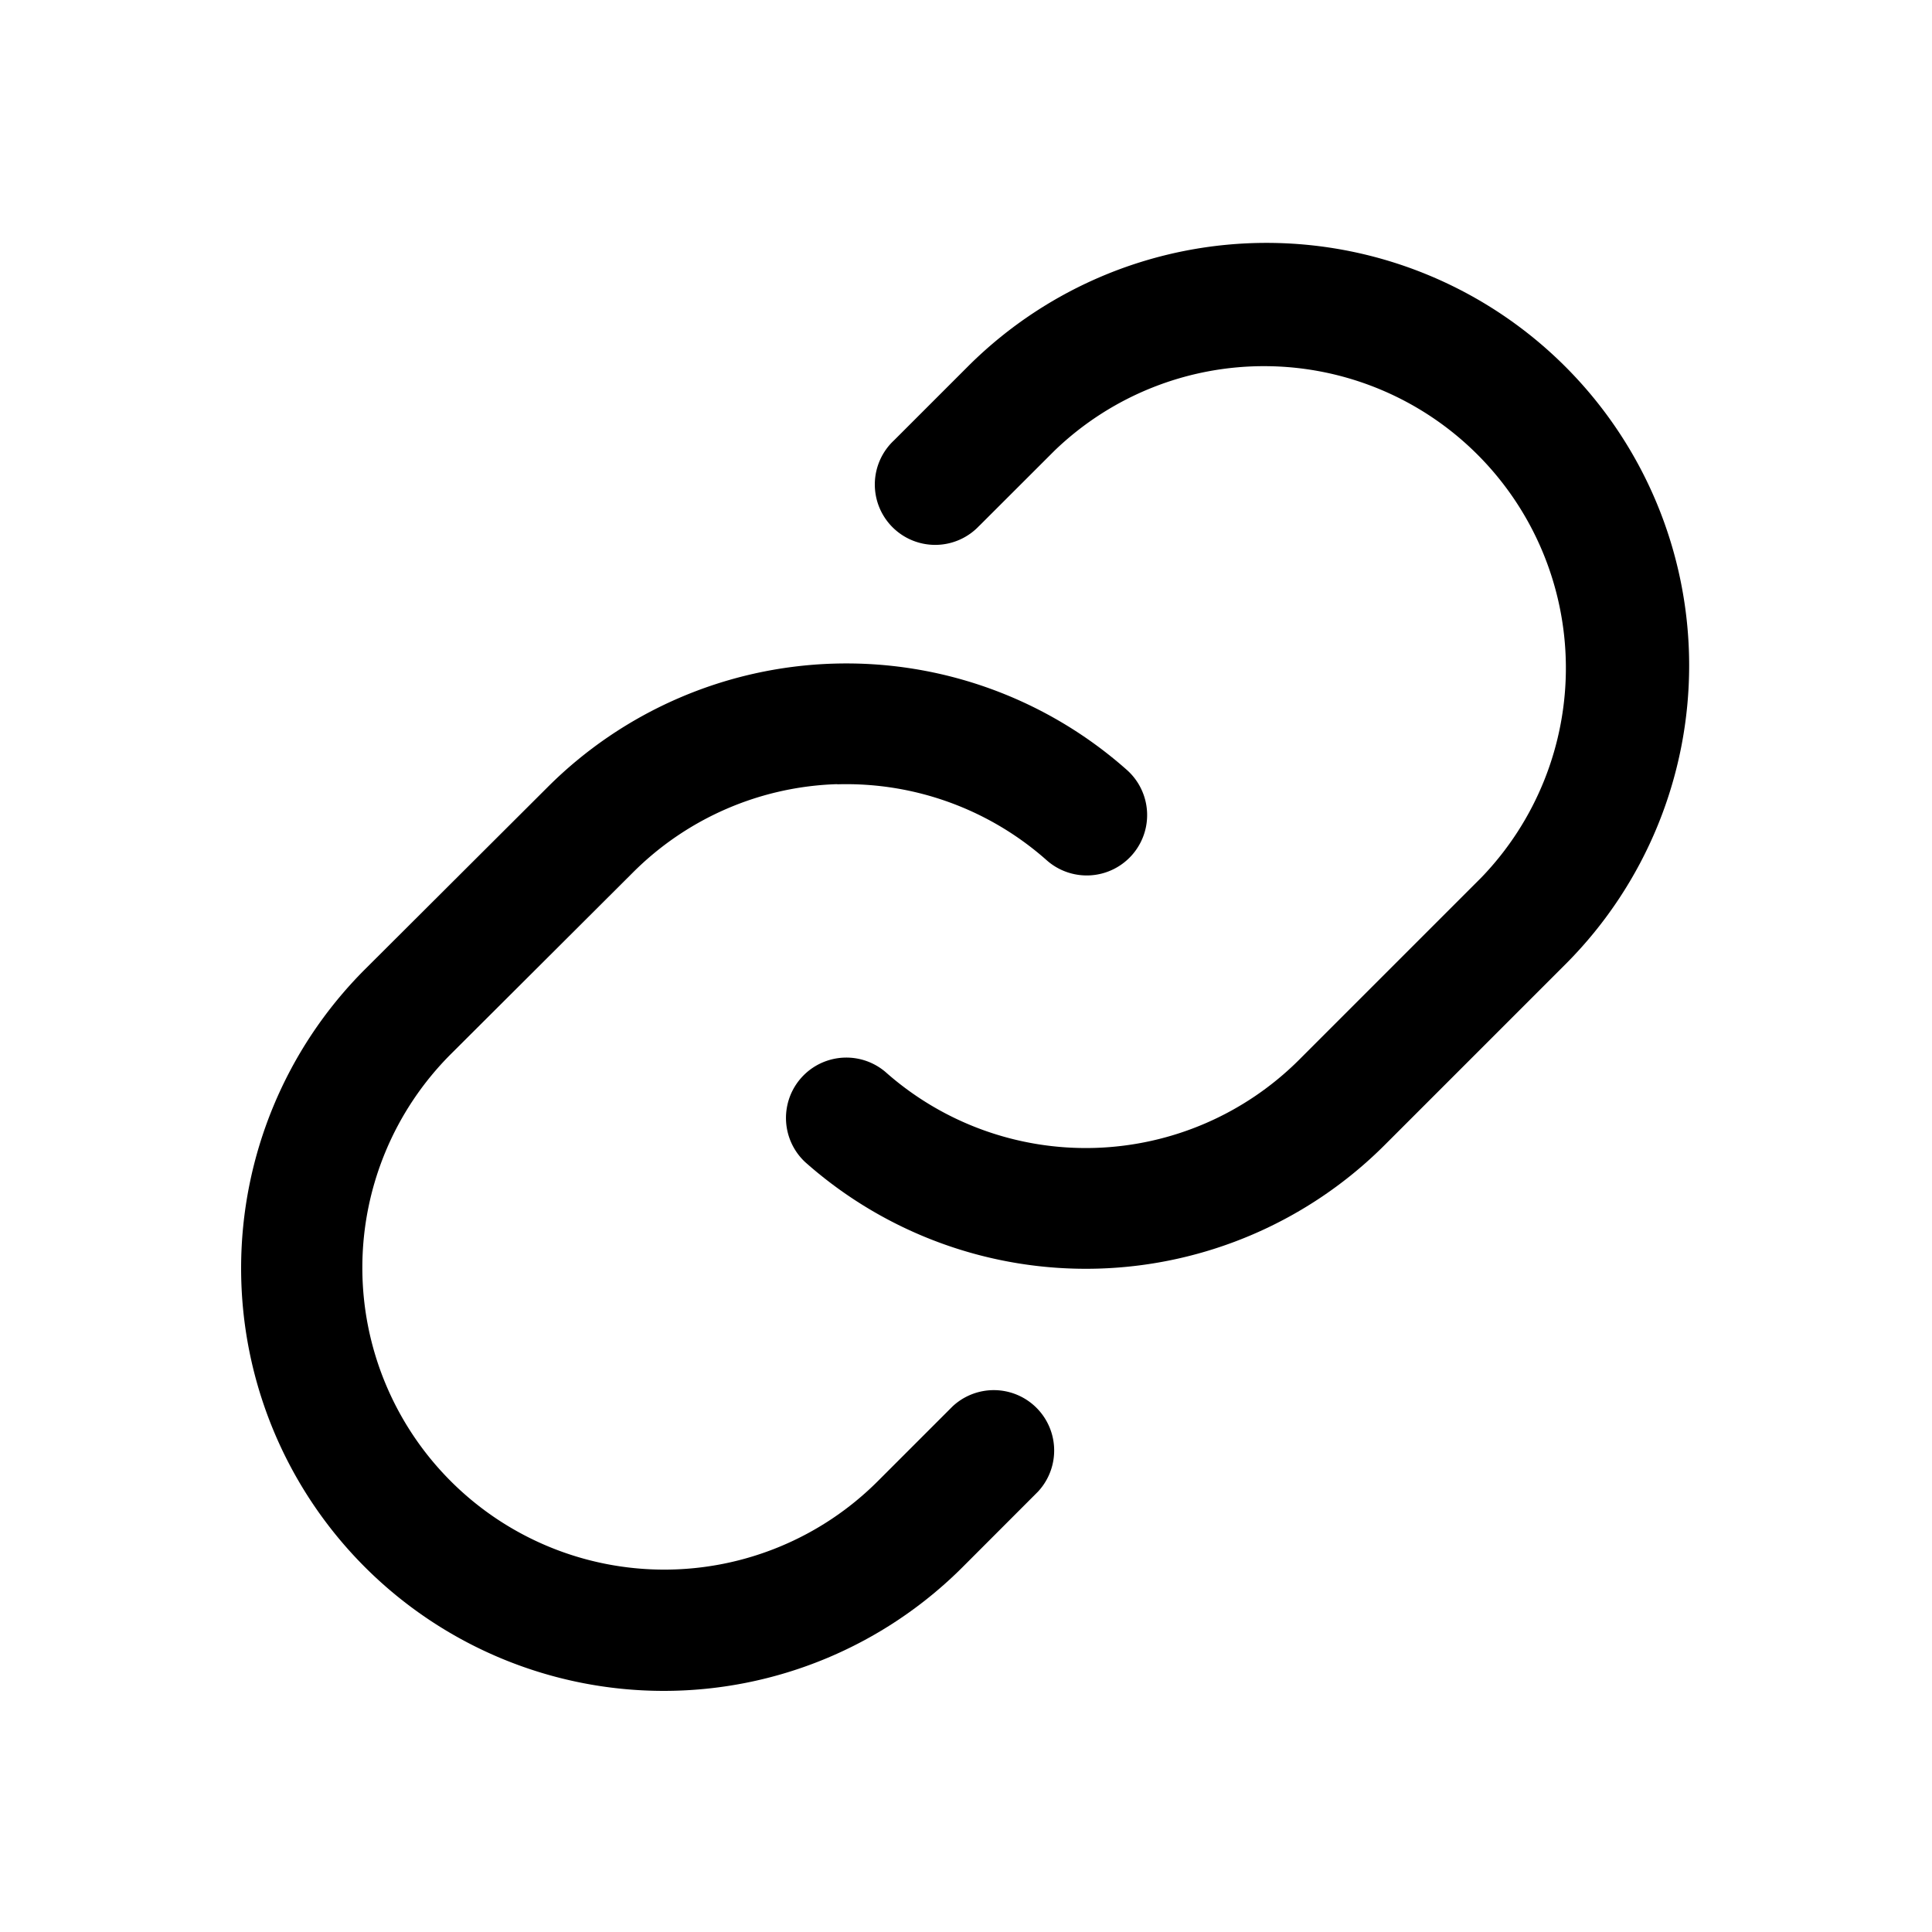 <svg xmlns="http://www.w3.org/2000/svg" width="24" height="24" fill="none" viewBox="0 0 24 24"><path fill="#000" d="m12.167 6.53.93-.929a3.75 3.75 0 0 1 5.302 5.303l-2.258 2.258a3.75 3.75 0 0 1-5.143.153.75.75 0 0 0-.996 1.121 5.25 5.25 0 0 0 7.2-.213l2.26-2.26.005-.005a5.25 5.25 0 0 0-7.425-7.424l-.936.936a.75.75 0 1 0 1.06 1.06"/><path fill="#000" d="M10.4 9.743a3.75 3.75 0 0 1 2.602.943.75.75 0 0 0 .996-1.122 5.25 5.25 0 0 0-7.2.219l-2.26 2.254-.005.005a5.25 5.25 0 0 0 7.425 7.425l.936-.937a.75.75 0 0 0-1.06-1.06l-.93.93A3.75 3.75 0 0 1 5.6 13.095l2.26-2.254a3.75 3.75 0 0 1 2.54-1.1"/></svg>